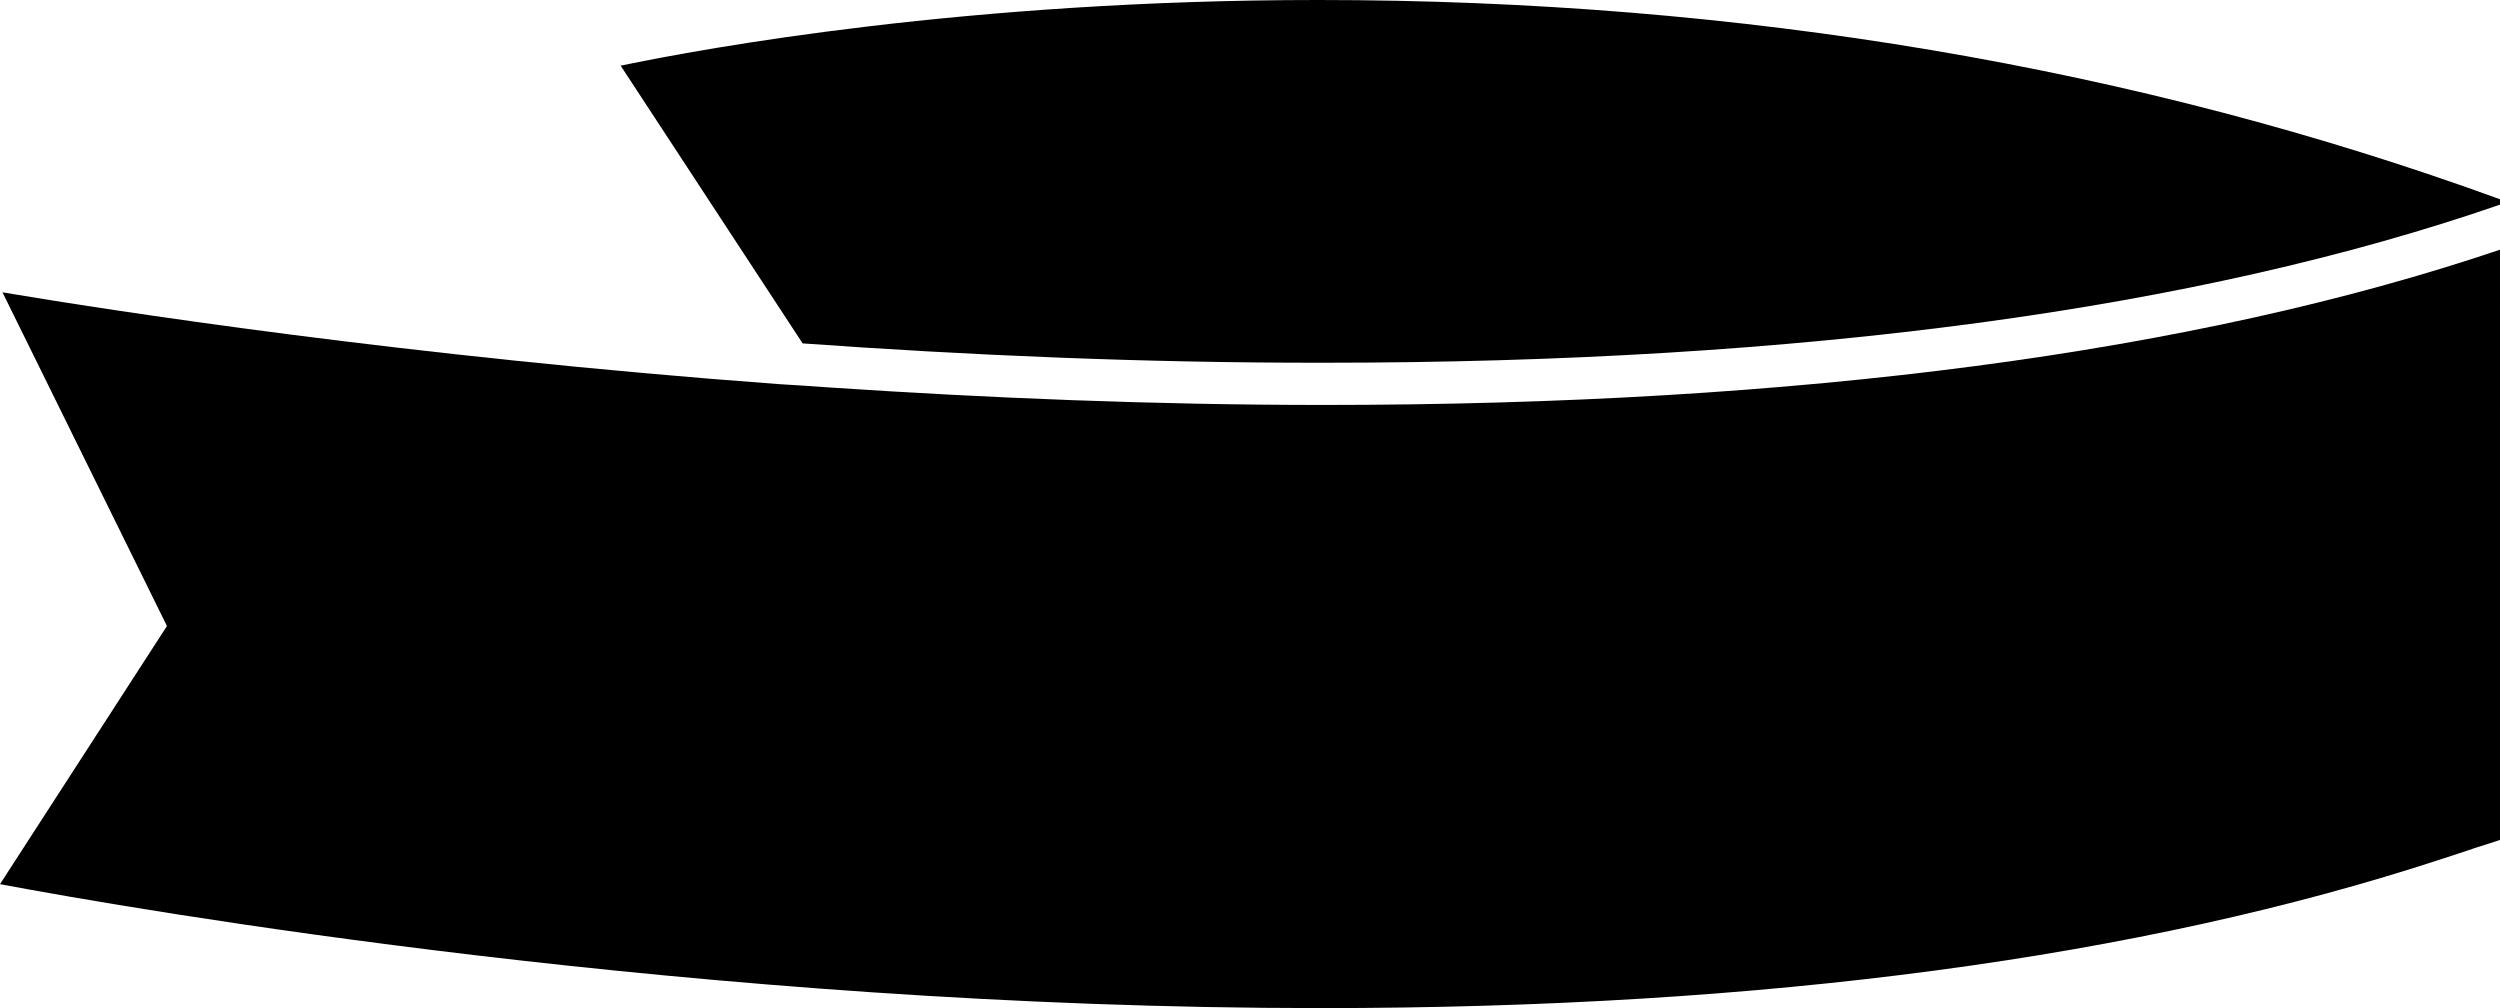 <?xml version="1.0" encoding="iso-8859-1"?>
<!-- Generator: Adobe Illustrator 21.0.0, SVG Export Plug-In . SVG Version: 6.00 Build 0)  -->
<svg version="1.1" id="&#x421;&#x43B;&#x43E;&#x439;_1"
	 xmlns="http://www.w3.org/2000/svg" xmlns:xlink="http://www.w3.org/1999/xlink" x="0px" y="0px" viewBox="0 0 47.438 19.129"
	 style="enable-background:new 0 0 47.438 19.129;" xml:space="preserve">
<g>
	<path d="M25.117,6.883c9.074,0,16.574-1.012,22.321-3V3.781C40.559,1.273,33.016,0,25.012,0c-6.641,0-11.621,0.91-13.235,1.246
		l3.453,5.27C18.328,6.738,21.68,6.887,25.117,6.883L25.117,6.883z M25.117,6.883"/>
	<path d="M25.059,19.129c8.449,0,15.578-0.961,21.269-2.828c0.211-0.071,0.43-0.137,0.637-0.211c0.152-0.051,0.32-0.098,0.473-0.153
		V4.738c-5.793,1.957-13.297,2.946-22.321,2.946c-3.234,0-6.39-0.133-9.336-0.329c-0.168-0.011-0.336-0.023-0.5-0.035
		c-0.168-0.011-0.336-0.019-0.5-0.031C7.703,6.766,2.047,5.883,0.047,5.547l3.121,6.332L0,16.777
		C2.566,17.258,13.305,19.129,25.059,19.129L25.059,19.129z M25.059,19.129"/>
</g>
</svg>
